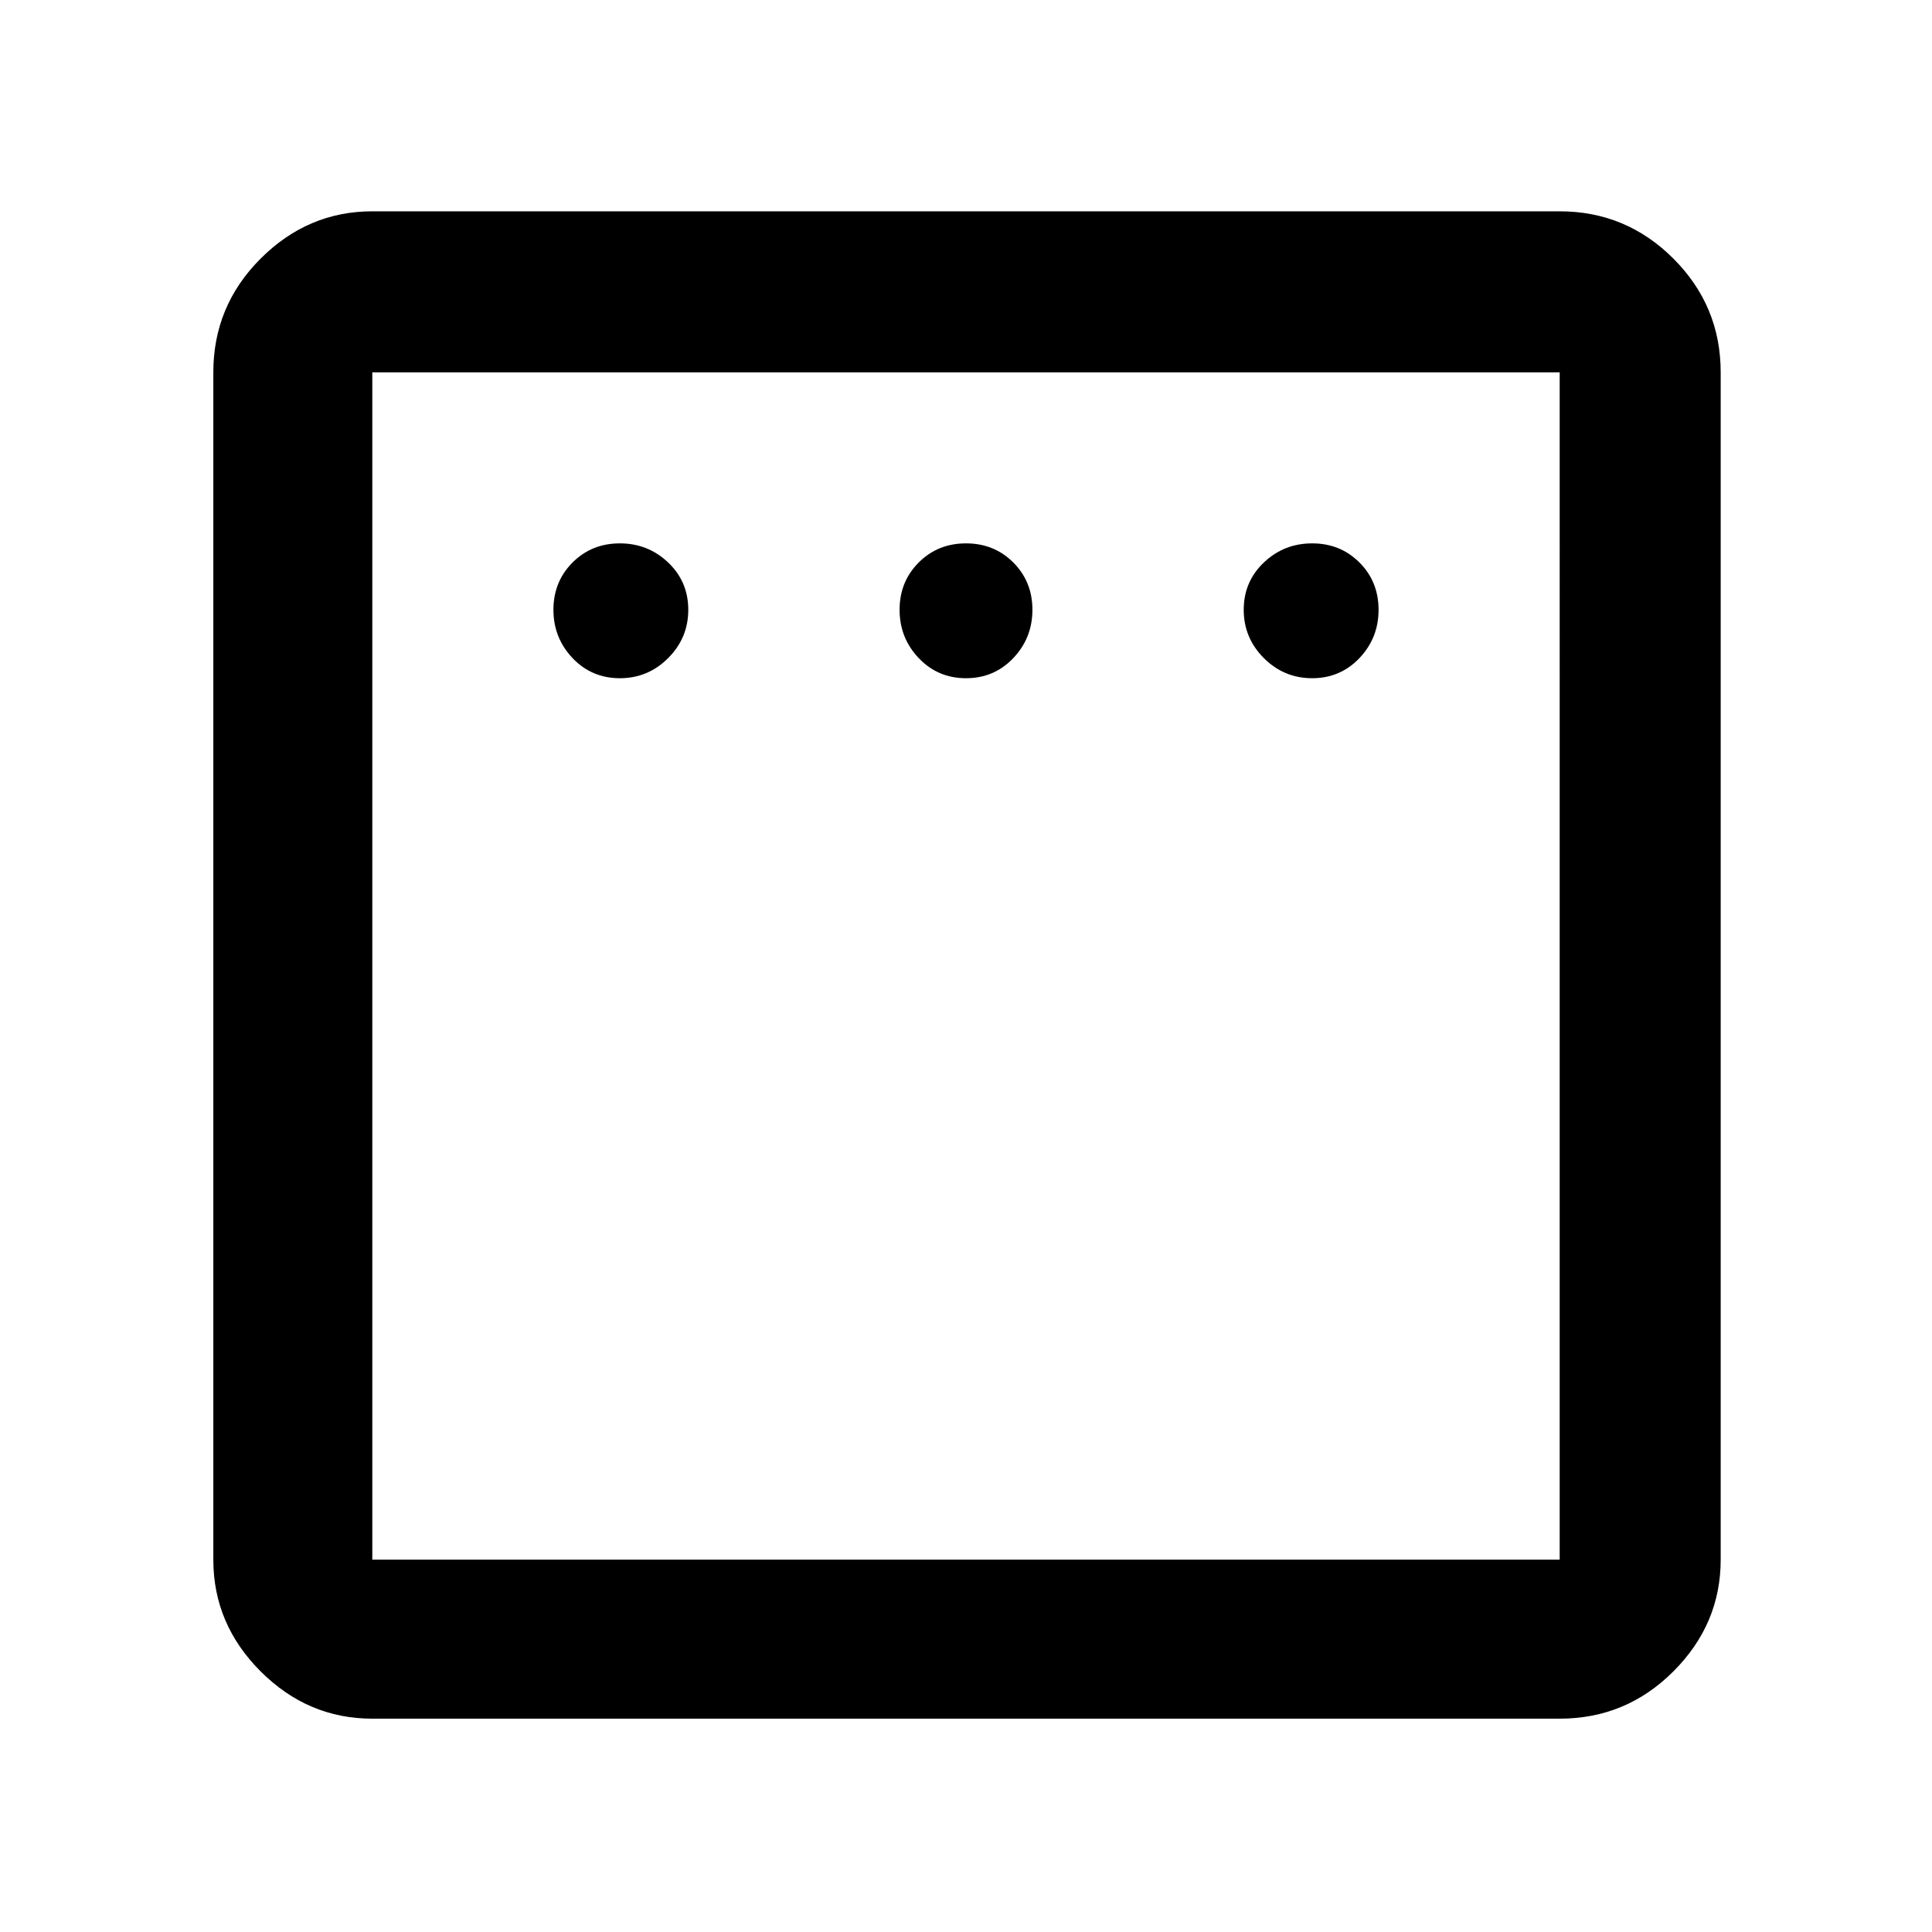 <svg xmlns="http://www.w3.org/2000/svg" width="48" height="48" viewBox="0 0 48 48"><path d="M15.4 16.85q.7 0 1.2-.5t.5-1.2q0-.7-.5-1.175-.5-.475-1.2-.475t-1.175.475q-.475.475-.475 1.175 0 .7.475 1.2t1.175.5Zm8.6 0q.7 0 1.175-.5.475-.5.475-1.2t-.475-1.175Q24.7 13.5 24 13.5q-.7 0-1.175.475-.475.475-.475 1.175 0 .7.475 1.2t1.175.5Zm8.6 0q.7 0 1.175-.5.475-.5.475-1.2t-.475-1.175Q33.3 13.5 32.6 13.5q-.7 0-1.2.475t-.5 1.175q0 .7.5 1.2t1.2.5ZM9.25 42.7q-1.6 0-2.775-1.175Q5.3 40.35 5.3 38.75V9.25q0-1.65 1.175-2.825Q7.65 5.25 9.25 5.25h29.5q1.65 0 2.825 1.175Q42.75 7.6 42.75 9.25v29.5q0 1.6-1.175 2.775Q40.4 42.7 38.75 42.7Zm0-3.95h29.5V9.25H9.25v29.5Zm0-29.5v29.5-29.5Z"/></svg>
